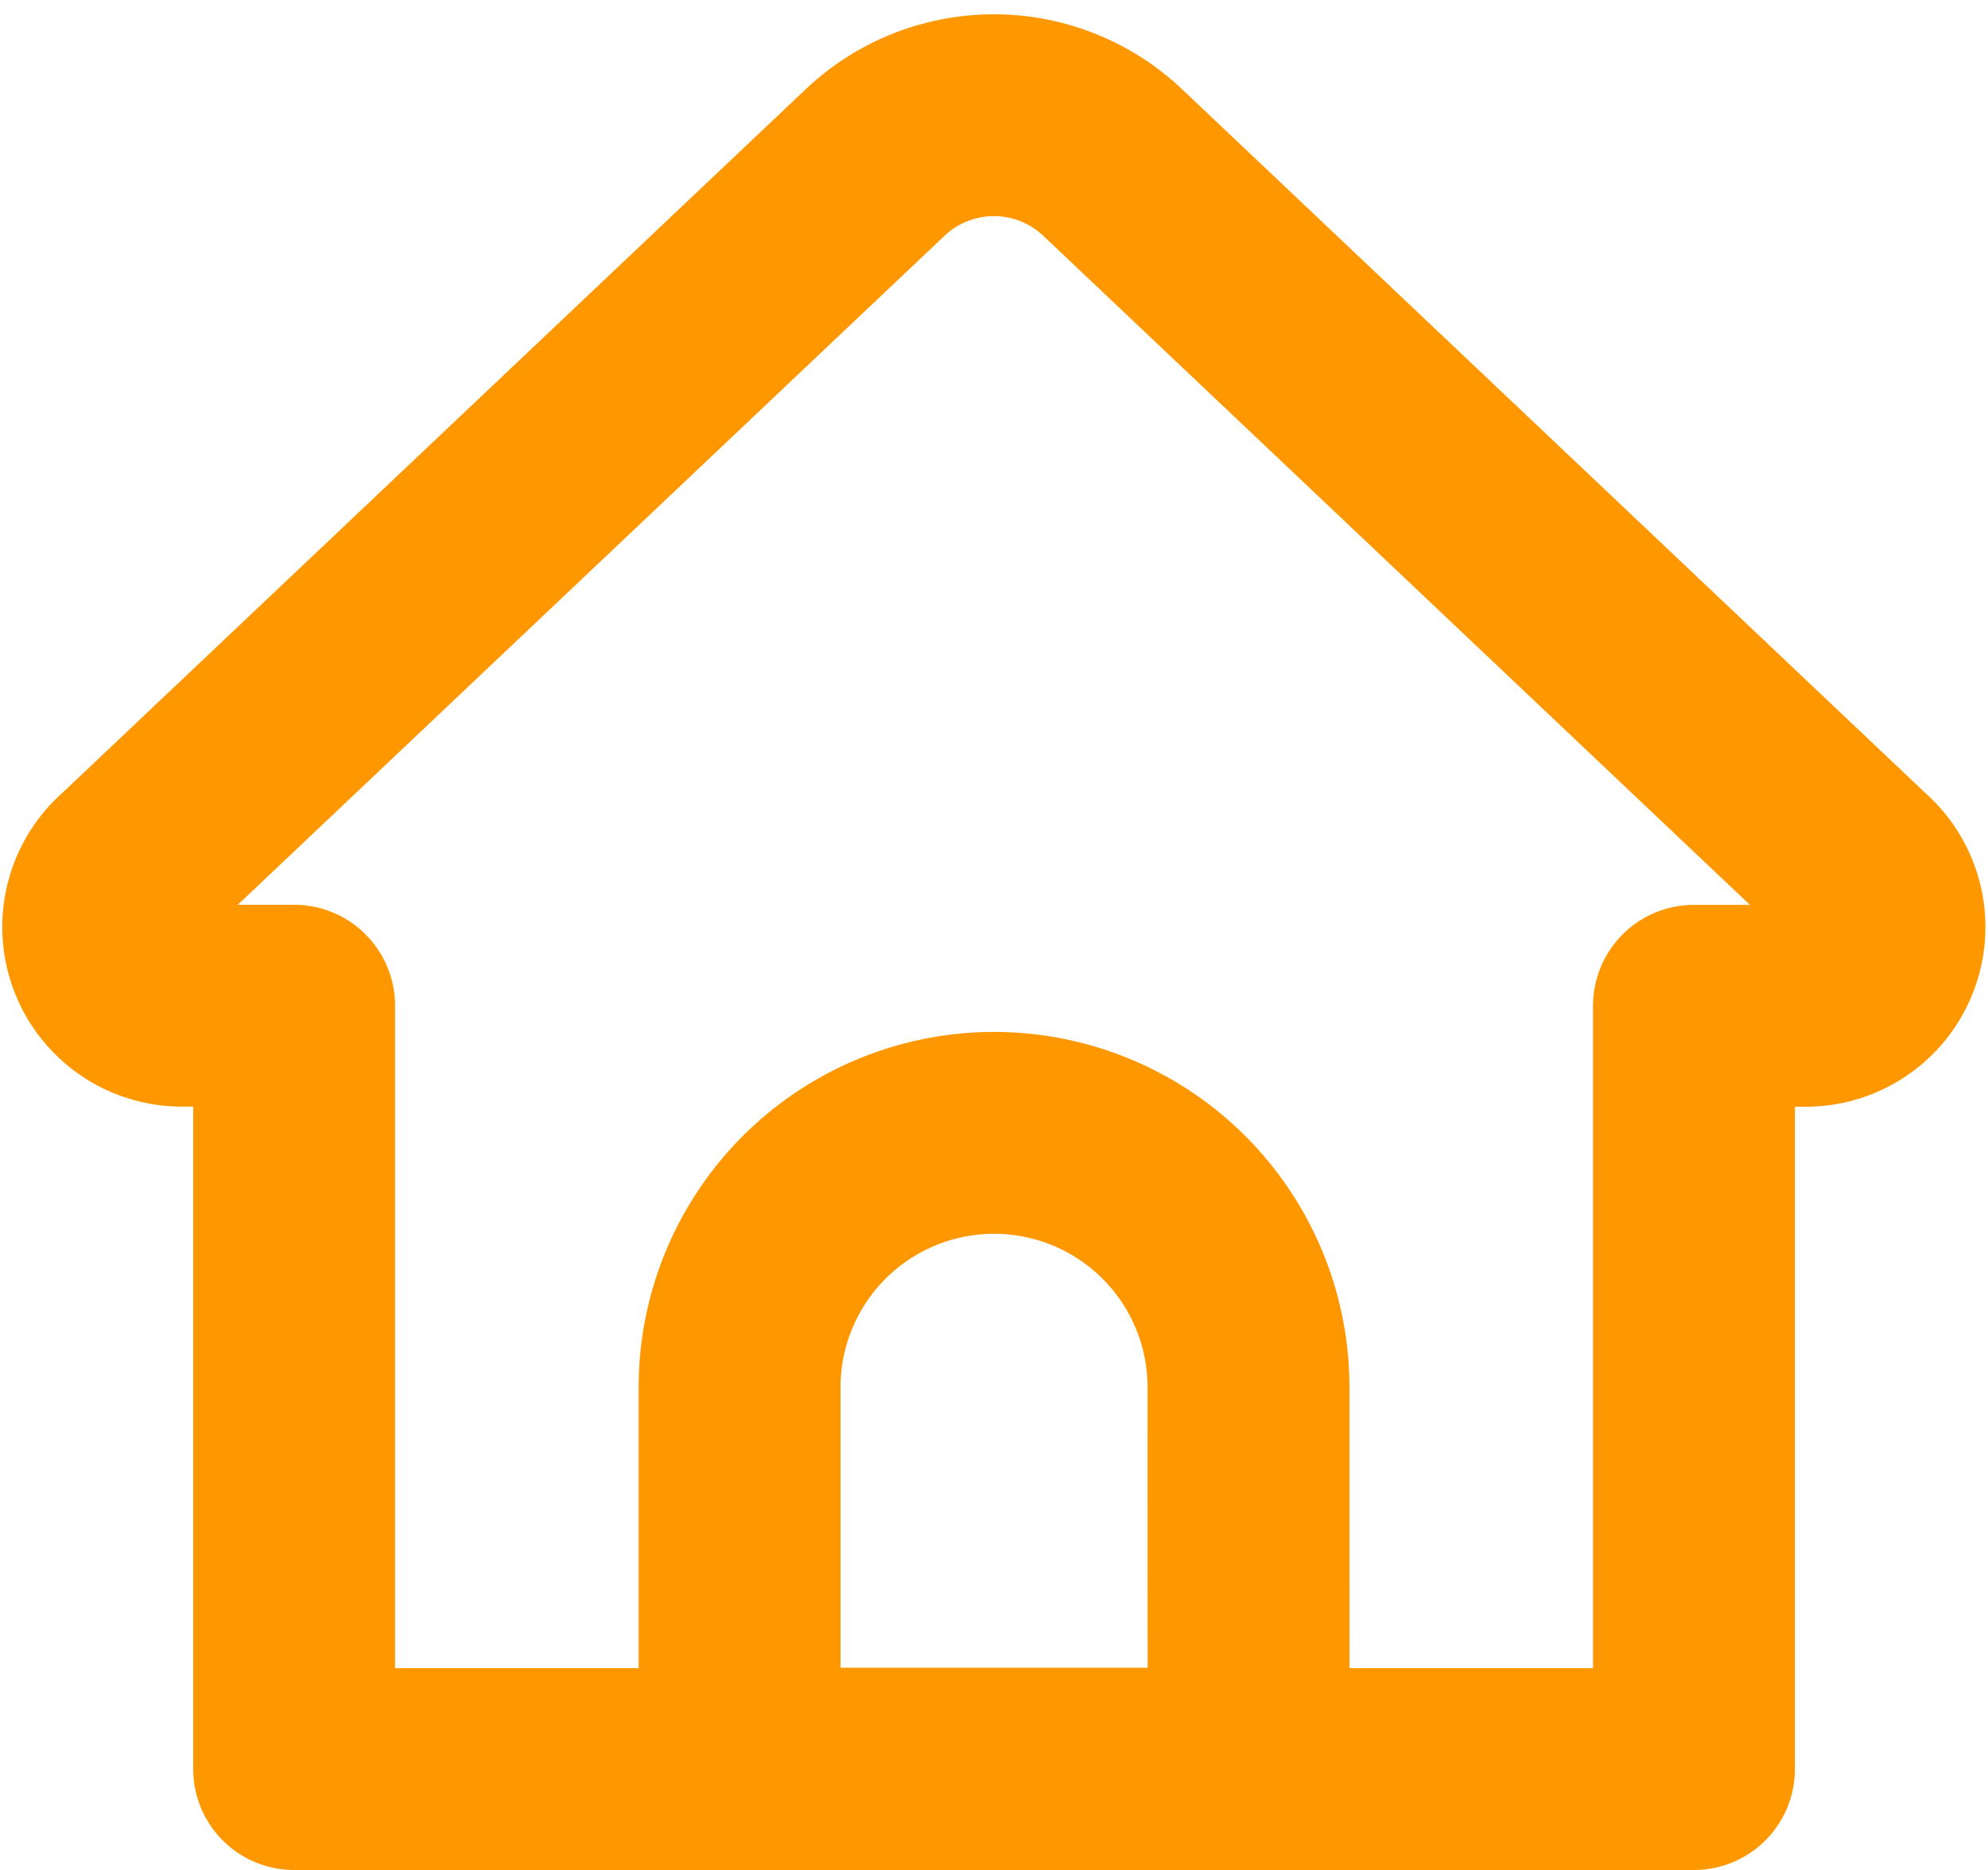 <svg xmlns="http://www.w3.org/2000/svg" width="19.695" height="18.529" viewBox="0 0 19.695 18.529">
  <g id="Group_29" data-name="Group 29" transform="translate(1.023 1.14)">
    <path id="XMLID_1_" d="M17.759,19.389H3.891V11.825H2.778a.78.78,0,0,1-.512-1.367L9.647,3.47A1.712,1.712,0,0,1,12,3.47l7.38,6.989a.78.78,0,0,1-.512,1.367H17.759Z" transform="translate(-2 -3)" fill="none" stroke="#ff9800" stroke-linecap="round" stroke-linejoin="round" stroke-miterlimit="10" stroke-width="2"/>
    <path id="XMLID_2_" d="M17.043,25.3H12V21.521A2.522,2.522,0,0,1,14.521,19h0a2.522,2.522,0,0,1,2.521,2.521Z" transform="translate(-5.696 -8.915)" fill="none" stroke="#ff9800" stroke-linecap="round" stroke-linejoin="round" stroke-miterlimit="10" stroke-width="2"/>
  </g>
</svg>
